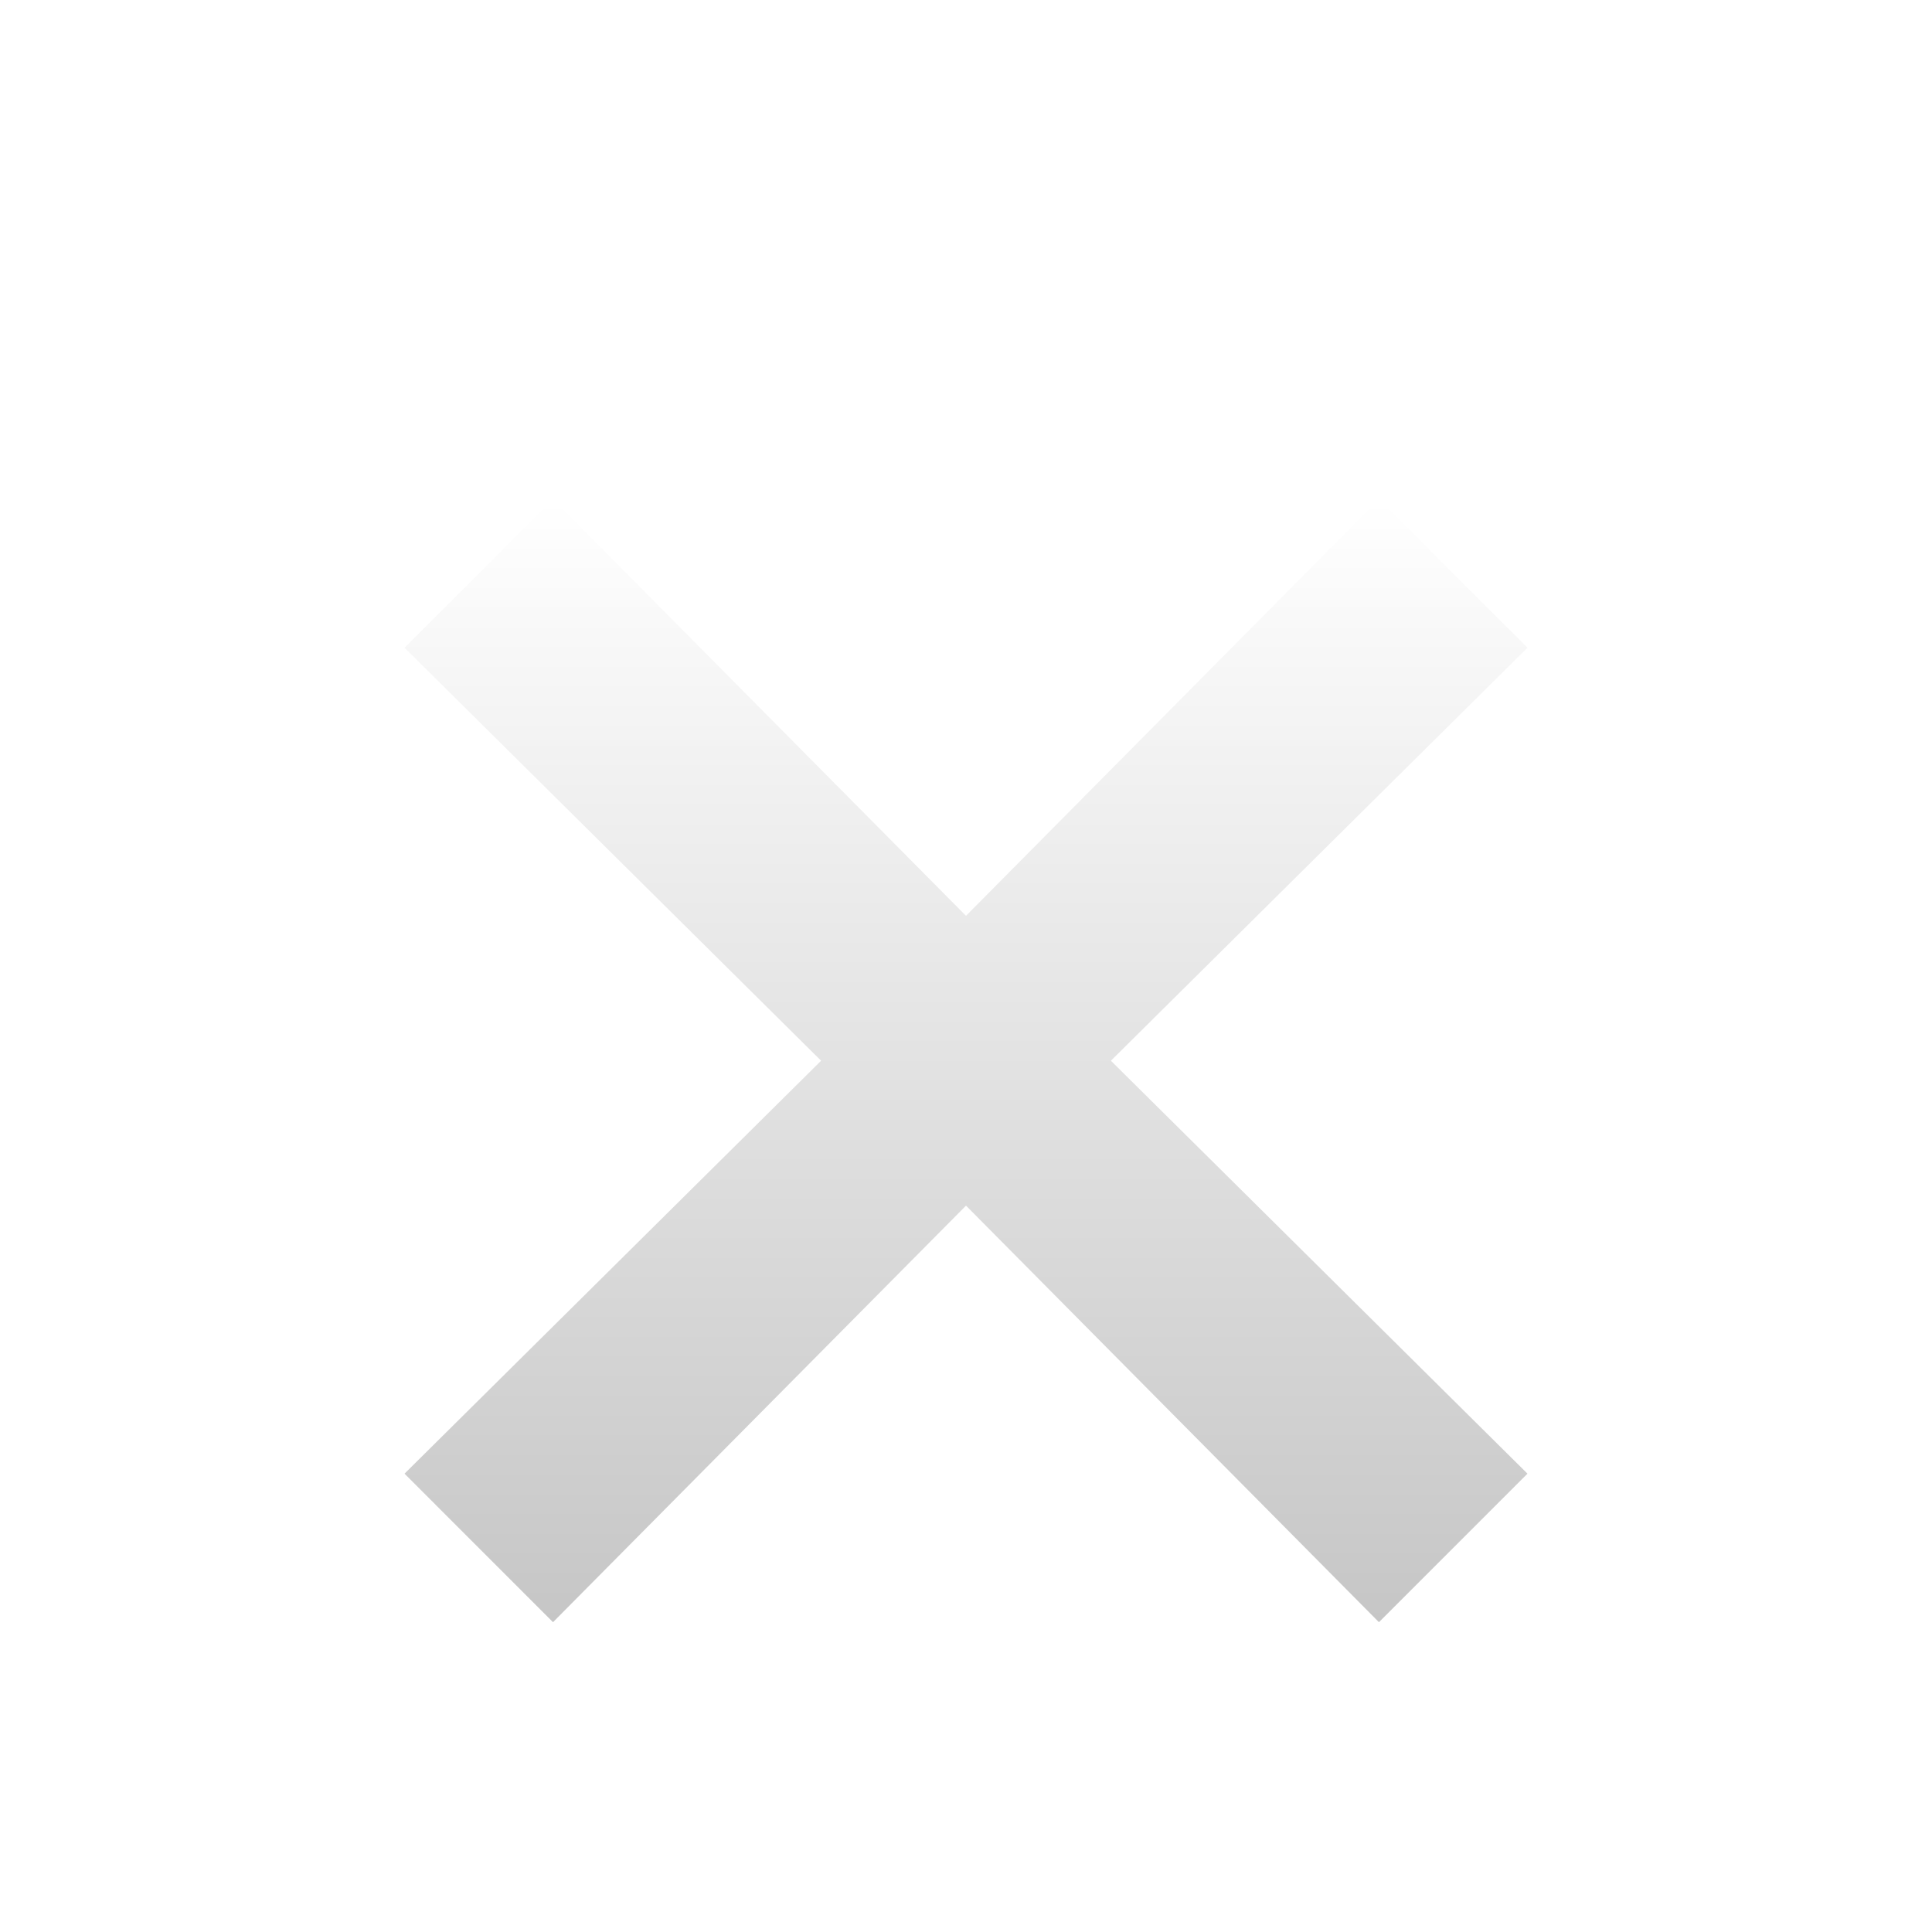 <svg width="34" height="34" viewBox="0 0 34 34" fill="none" xmlns="http://www.w3.org/2000/svg">
<g clip-path="url(#clip0_17215_23197)">
<g filter="url(#filter0_d_17215_23197)">
<path fill-rule="evenodd" clip-rule="evenodd" d="M26.881 9.732L24.267 7.119L17 14.45L9.732 7.119L7.119 9.732L14.45 17L7.119 24.267L9.732 26.881L17 19.55L24.267 26.881L26.881 24.267L19.55 17L26.881 9.732Z" fill="url(#paint0_linear_17215_23197)"/>
</g>
</g>
<defs>
<filter id="filter0_d_17215_23197" x="2.952" y="4.619" width="28.096" height="28.096" filterUnits="userSpaceOnUse" color-interpolation-filters="sRGB">
<feFlood flood-opacity="0" result="BackgroundImageFix"/>
<feColorMatrix in="SourceAlpha" type="matrix" values="0 0 0 0 0 0 0 0 0 0 0 0 0 0 0 0 0 0 127 0" result="hardAlpha"/>
<feOffset dy="1.667"/>
<feGaussianBlur stdDeviation="2.083"/>
<feComposite in2="hardAlpha" operator="out"/>
<feColorMatrix type="matrix" values="0 0 0 0 0 0 0 0 0 0 0 0 0 0 0 0 0 0 0.8 0"/>
<feBlend mode="normal" in2="BackgroundImageFix" result="effect1_dropShadow_17215_23197"/>
<feBlend mode="normal" in="SourceGraphic" in2="effect1_dropShadow_17215_23197" result="shape"/>
</filter>
<linearGradient id="paint0_linear_17215_23197" x1="17" y1="7.119" x2="17" y2="26.881" gradientUnits="userSpaceOnUse">
<stop stop-color="white"/>
<stop offset="1" stop-color="#C6C6C6"/>
</linearGradient>
<clipPath id="clip0_17215_23197">
<rect width="34" height="34" fill="white"/>
</clipPath>
</defs>
</svg>
